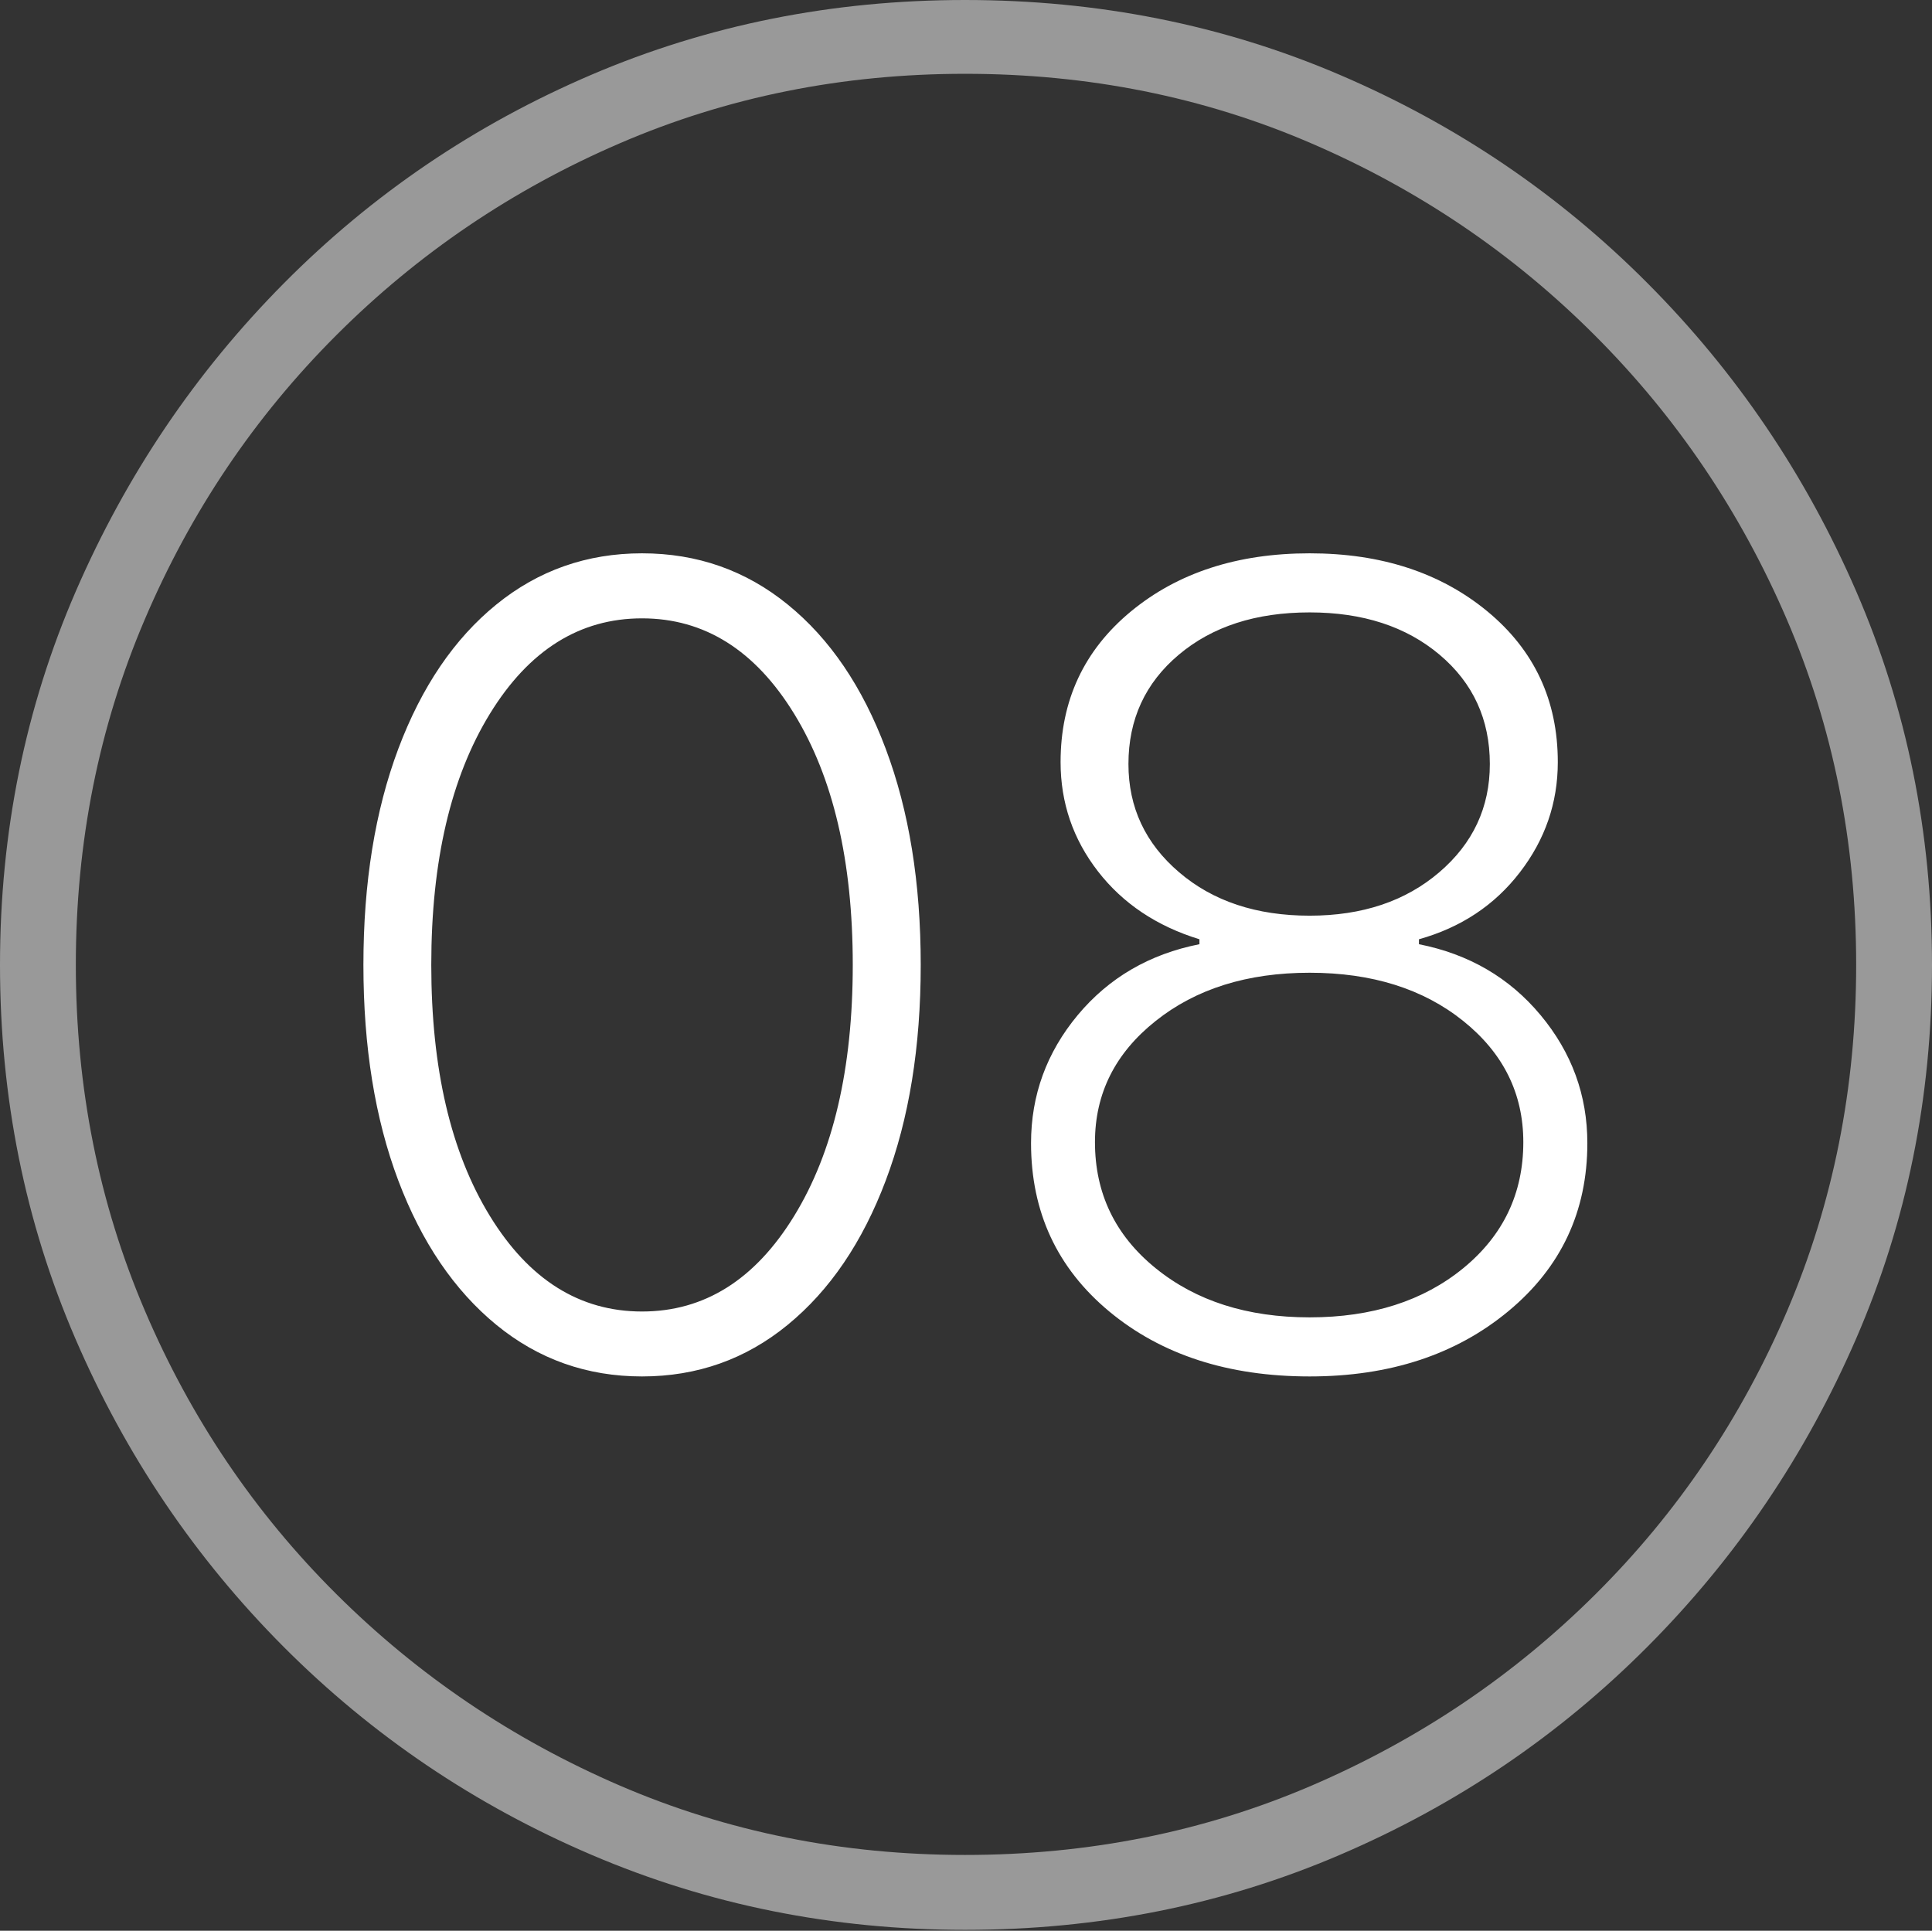 <?xml version="1.0" encoding="UTF-8"?>
<!--Generator: Apple Native CoreSVG 175-->
<!DOCTYPE svg
PUBLIC "-//W3C//DTD SVG 1.1//EN"
       "http://www.w3.org/Graphics/SVG/1.1/DTD/svg11.dtd">
<svg version="1.1" xmlns="http://www.w3.org/2000/svg" xmlns:xlink="http://www.w3.org/1999/xlink" width="19.16" height="19.15">
 <rect width="100%" height="100%" fill="#333333" stroke="none"/>
 <g>
  <rect height="19.15" opacity="0" width="19.16" x="0" y="0"/>
  <path d="M9.57 19.141Q11.553 19.141 13.286 18.398Q15.02 17.656 16.338 16.333Q17.656 15.01 18.408 13.276Q19.16 11.543 19.16 9.57Q19.16 7.598 18.408 5.864Q17.656 4.131 16.338 2.808Q15.02 1.484 13.286 0.742Q11.553 0 9.57 0Q7.598 0 5.864 0.742Q4.131 1.484 2.817 2.808Q1.504 4.131 0.752 5.864Q0 7.598 0 9.57Q0 11.543 0.747 13.276Q1.494 15.01 2.812 16.333Q4.131 17.656 5.869 18.398Q7.607 19.141 9.57 19.141ZM9.57 18.398Q7.744 18.398 6.147 17.71Q4.551 17.021 3.335 15.81Q2.119 14.6 1.436 12.998Q0.752 11.396 0.752 9.57Q0.752 7.744 1.436 6.143Q2.119 4.541 3.335 3.325Q4.551 2.109 6.147 1.421Q7.744 0.732 9.57 0.732Q11.406 0.732 13.003 1.421Q14.6 2.109 15.815 3.325Q17.031 4.541 17.72 6.143Q18.408 7.744 18.408 9.57Q18.408 11.396 17.725 12.998Q17.041 14.6 15.825 15.81Q14.609 17.021 13.008 17.71Q11.406 18.398 9.57 18.398Z" fill="rgba(255,255,255,0.5)"/>
  <path d="M6.367 13.652Q7.188 13.652 7.812 13.14Q8.438 12.627 8.784 11.709Q9.131 10.791 9.131 9.57Q9.131 8.35 8.784 7.427Q8.438 6.504 7.812 5.996Q7.188 5.488 6.367 5.488Q5.547 5.488 4.922 5.996Q4.297 6.504 3.95 7.427Q3.604 8.35 3.604 9.57Q3.604 10.791 3.95 11.709Q4.297 12.627 4.922 13.14Q5.547 13.652 6.367 13.652ZM6.367 13.008Q5.439 13.008 4.858 12.06Q4.277 11.113 4.277 9.57Q4.277 8.027 4.858 7.08Q5.439 6.133 6.367 6.133Q7.295 6.133 7.876 7.08Q8.457 8.027 8.457 9.57Q8.457 11.113 7.876 12.06Q7.295 13.008 6.367 13.008ZM12.988 13.652Q14.18 13.652 14.961 13.003Q15.742 12.354 15.742 11.338Q15.742 10.625 15.278 10.068Q14.815 9.512 14.072 9.365L14.072 9.316Q14.697 9.141 15.073 8.652Q15.449 8.164 15.449 7.559Q15.449 6.641 14.751 6.064Q14.053 5.488 12.988 5.488Q11.914 5.488 11.216 6.064Q10.518 6.641 10.518 7.559Q10.518 8.164 10.889 8.643Q11.26 9.121 11.895 9.316L11.895 9.365Q11.152 9.512 10.688 10.068Q10.225 10.625 10.225 11.338Q10.225 12.363 11.001 13.008Q11.777 13.652 12.988 13.652ZM12.988 13.066Q12.06 13.066 11.46 12.578Q10.859 12.09 10.859 11.328Q10.859 10.605 11.46 10.127Q12.06 9.648 12.988 9.648Q13.916 9.648 14.512 10.127Q15.107 10.605 15.107 11.328Q15.107 12.09 14.512 12.578Q13.916 13.066 12.988 13.066ZM12.988 9.082Q12.197 9.082 11.694 8.652Q11.191 8.223 11.191 7.578Q11.191 6.914 11.69 6.494Q12.188 6.074 12.988 6.074Q13.779 6.074 14.277 6.494Q14.775 6.914 14.775 7.578Q14.775 8.223 14.273 8.652Q13.77 9.082 12.988 9.082Z" fill="#ffffff"/>
 </g>
</svg>
